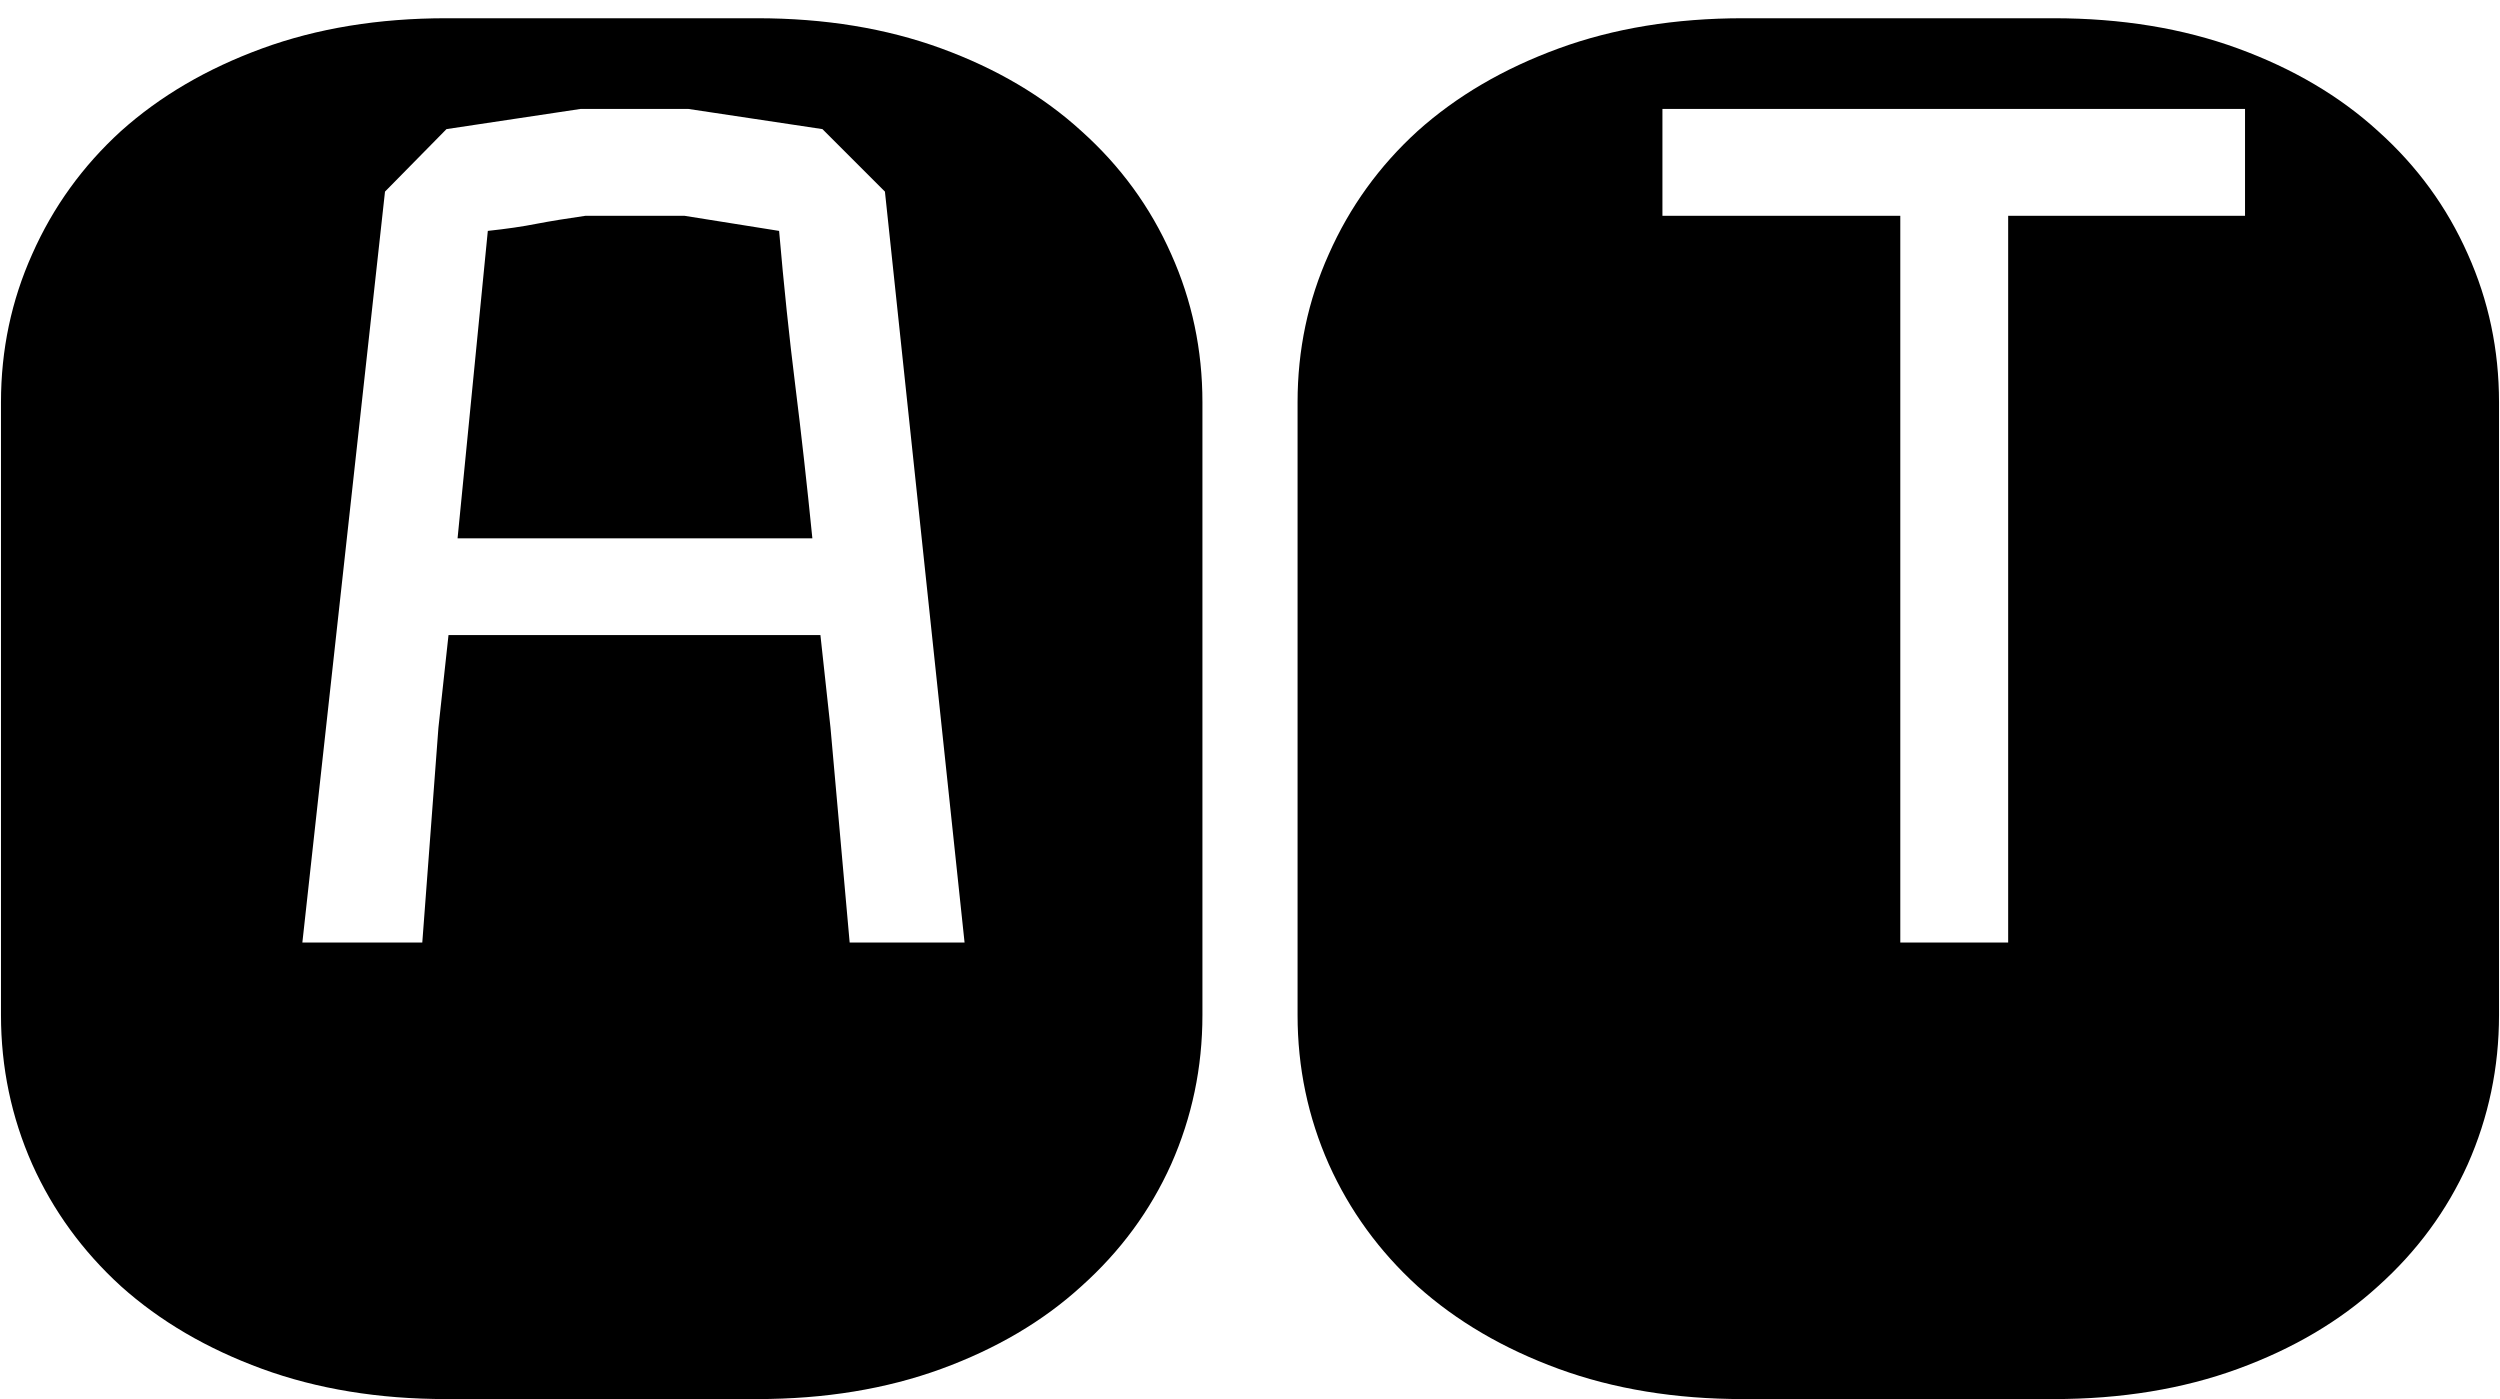 <svg width="109" height="61" viewBox="0 0 109 61" fill="none" xmlns="http://www.w3.org/2000/svg">
<path d="M33.002 0.795C35.961 0.795 38.642 1.234 41.044 2.113C43.446 2.992 45.482 4.193 47.152 5.717C48.852 7.24 50.155 9.027 51.063 11.078C51.972 13.1 52.426 15.253 52.426 17.538V44.257C52.426 46.542 51.972 48.71 51.063 50.761C50.155 52.782 48.852 54.555 47.152 56.078C45.482 57.602 43.446 58.803 41.044 59.682C38.642 60.56 35.961 61 33.002 61H19.467C16.508 61 13.827 60.56 11.425 59.682C9.022 58.803 6.972 57.602 5.272 56.078C3.603 54.555 2.313 52.782 1.405 50.761C0.497 48.71 0.043 46.542 0.043 44.257V17.538C0.043 15.253 0.497 13.1 1.405 11.078C2.313 9.027 3.603 7.24 5.272 5.717C6.972 4.193 9.022 2.992 11.425 2.113C13.827 1.234 16.508 0.795 19.467 0.795H33.002ZM37.045 41.093H42.055L38.583 8.354L35.858 5.629L30.014 4.75H25.311L19.467 5.629L16.786 8.354L13.183 41.093H18.412L19.115 31.732L19.555 27.689H35.77L36.21 31.732L37.045 41.093ZM33.969 10.067C34.174 12.44 34.408 14.682 34.672 16.791C34.935 18.9 35.185 21.127 35.419 23.471H19.95L21.269 10.067C22.089 9.979 22.792 9.877 23.378 9.76C23.993 9.643 24.711 9.525 25.531 9.408H29.838L33.969 10.067ZM97.883 4.75H72.482V9.408H82.853V41.093H87.556V9.408H97.883V4.75ZM89.533 0.795C92.492 0.795 95.173 1.234 97.575 2.113C99.978 2.992 102.014 4.193 103.684 5.717C105.383 7.24 106.687 9.027 107.595 11.078C108.503 13.1 108.957 15.253 108.957 17.538V44.257C108.957 46.542 108.503 48.71 107.595 50.761C106.687 52.782 105.383 54.555 103.684 56.078C102.014 57.602 99.978 58.803 97.575 59.682C95.173 60.56 92.492 61 89.533 61H75.998C73.039 61 70.358 60.56 67.956 59.682C65.554 58.803 63.503 57.602 61.804 56.078C60.134 54.555 58.845 52.782 57.937 50.761C57.028 48.71 56.574 46.542 56.574 44.257V17.538C56.574 15.253 57.028 13.1 57.937 11.078C58.845 9.027 60.134 7.24 61.804 5.717C63.503 4.193 65.554 2.992 67.956 2.113C70.358 1.234 73.039 0.795 75.998 0.795H89.533Z" fill="black"/>
</svg>
